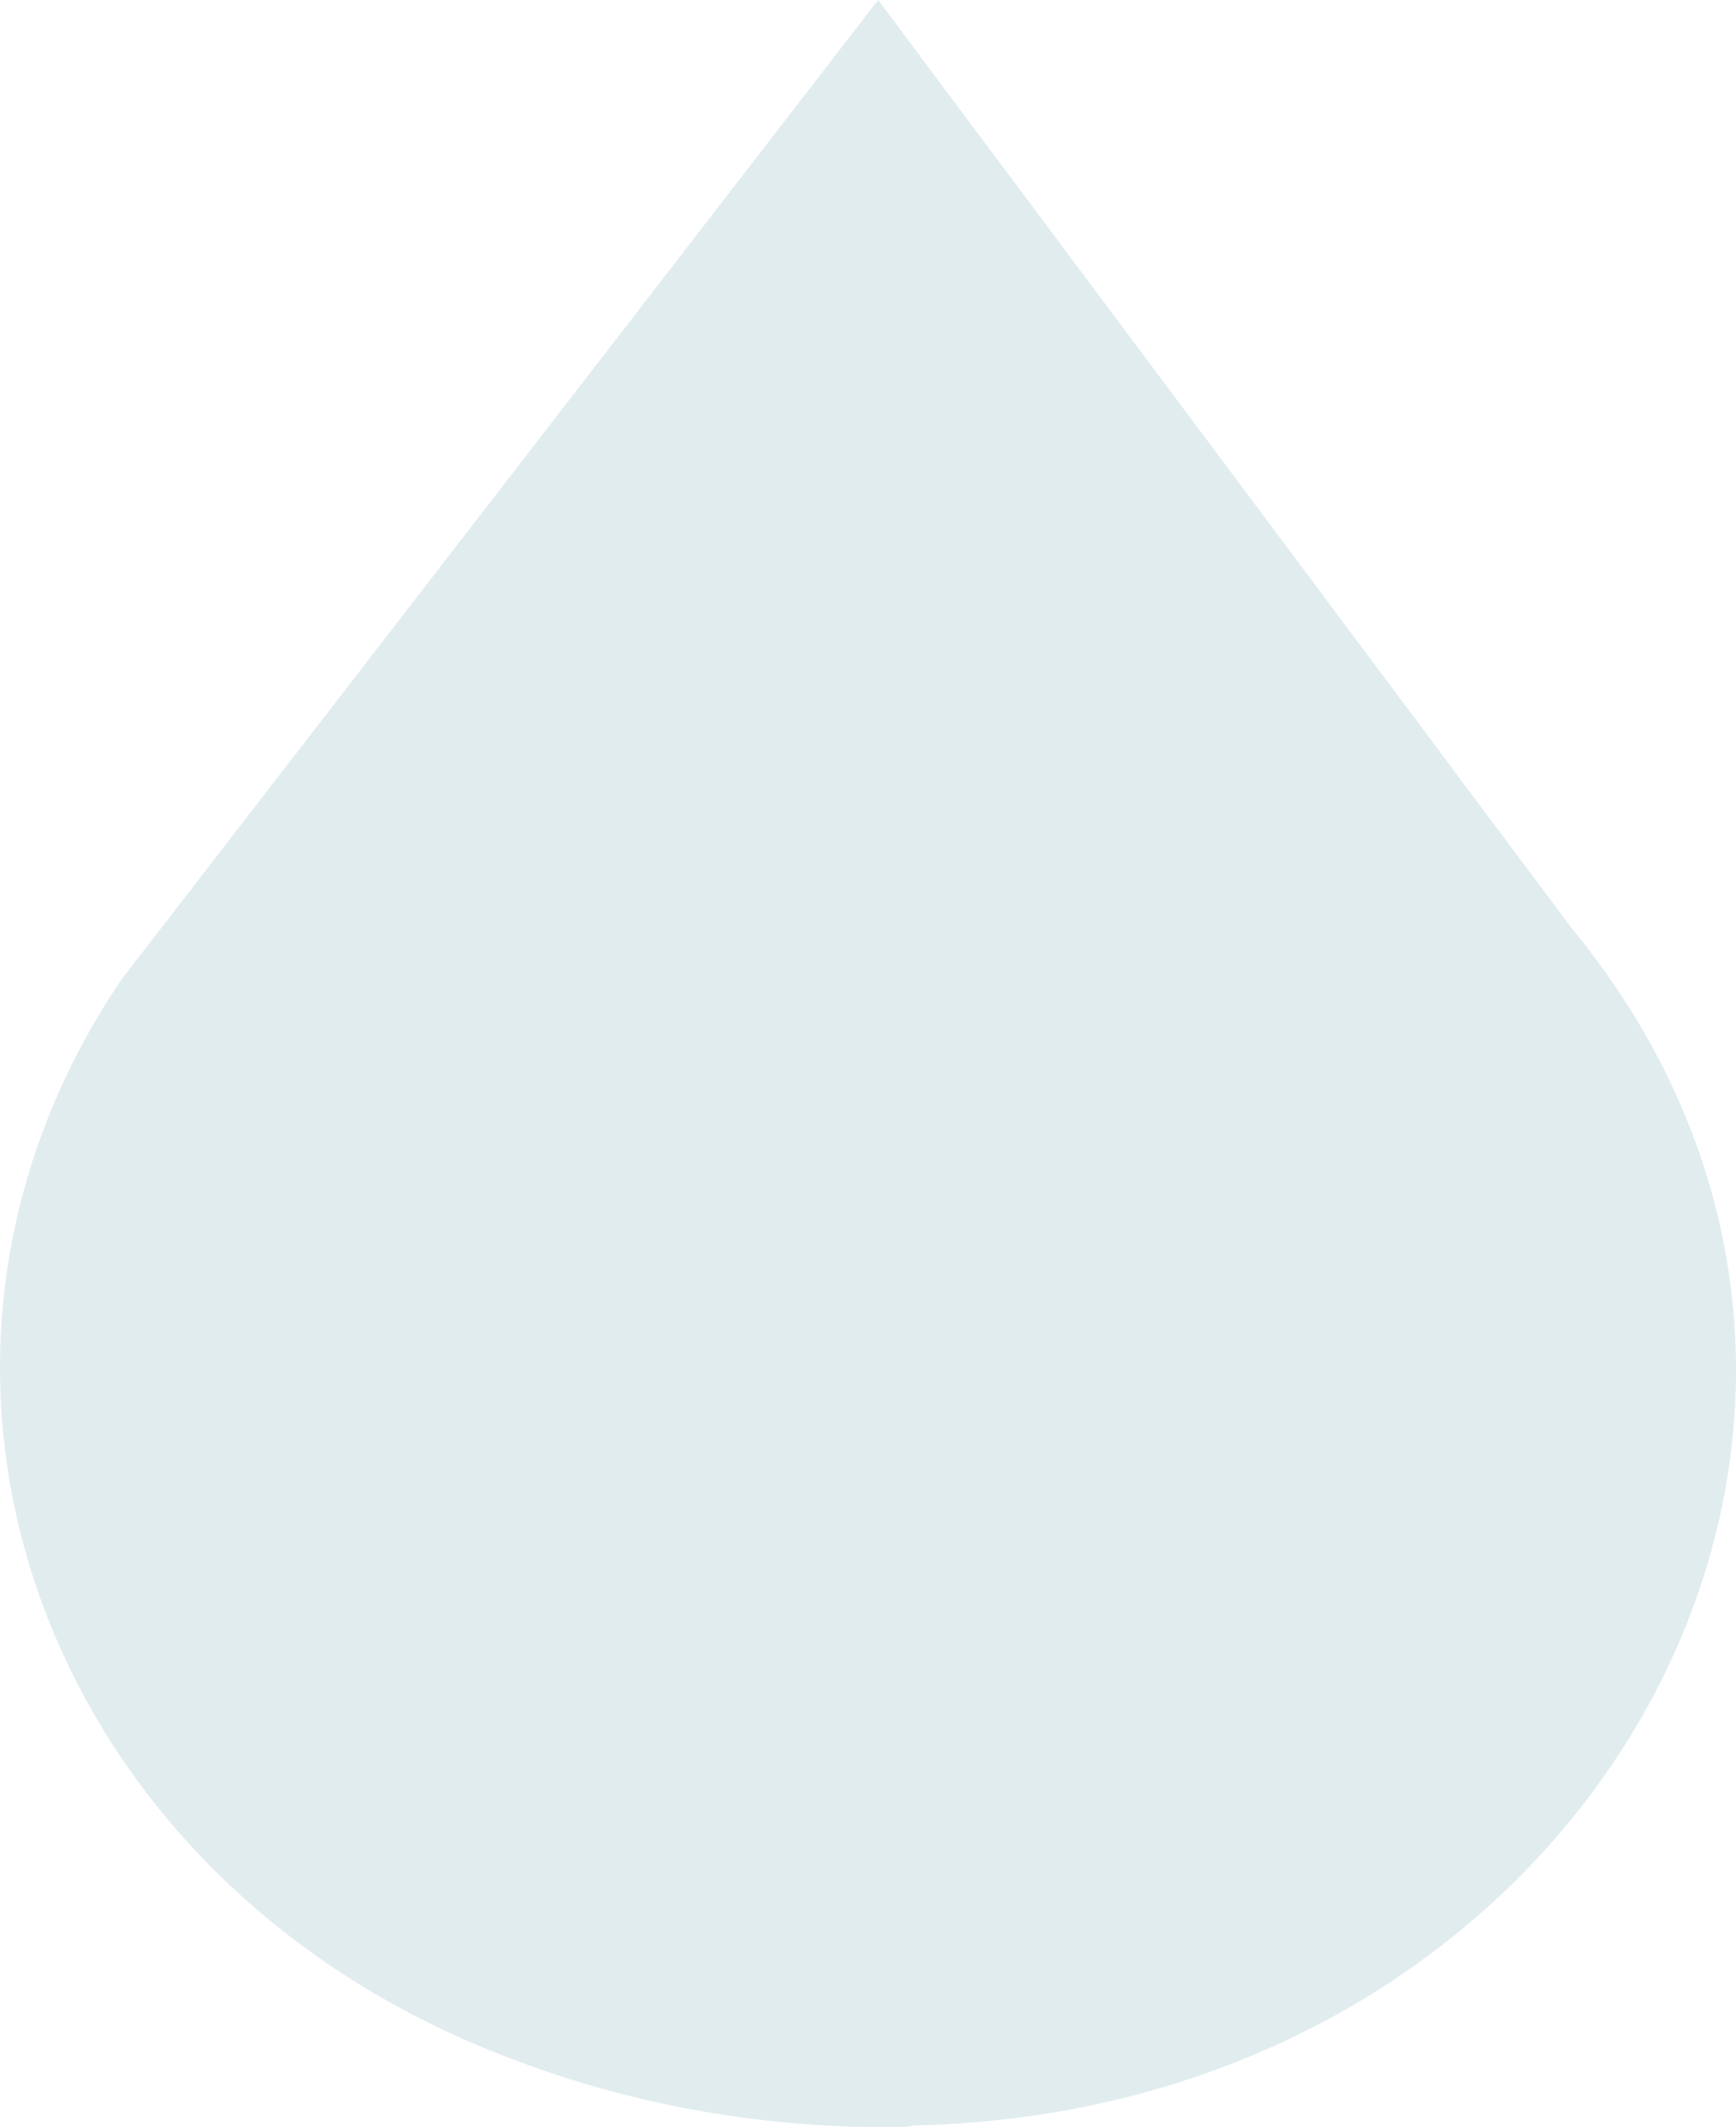 <svg width="40" height="49" viewBox="0 0 40 49" fill="none" xmlns="http://www.w3.org/2000/svg">
<path d="M20.492 49C17.392 49 14.465 48.447 11.795 47.425C0.903 43.338 -3.274 31.546 2.797 22.563L20.234 0L36.207 21.371C45.464 32.61 36.767 48.617 21.052 48.957C20.88 49 20.664 49 20.492 49Z" fill="#E1ECEF"/>
</svg>
